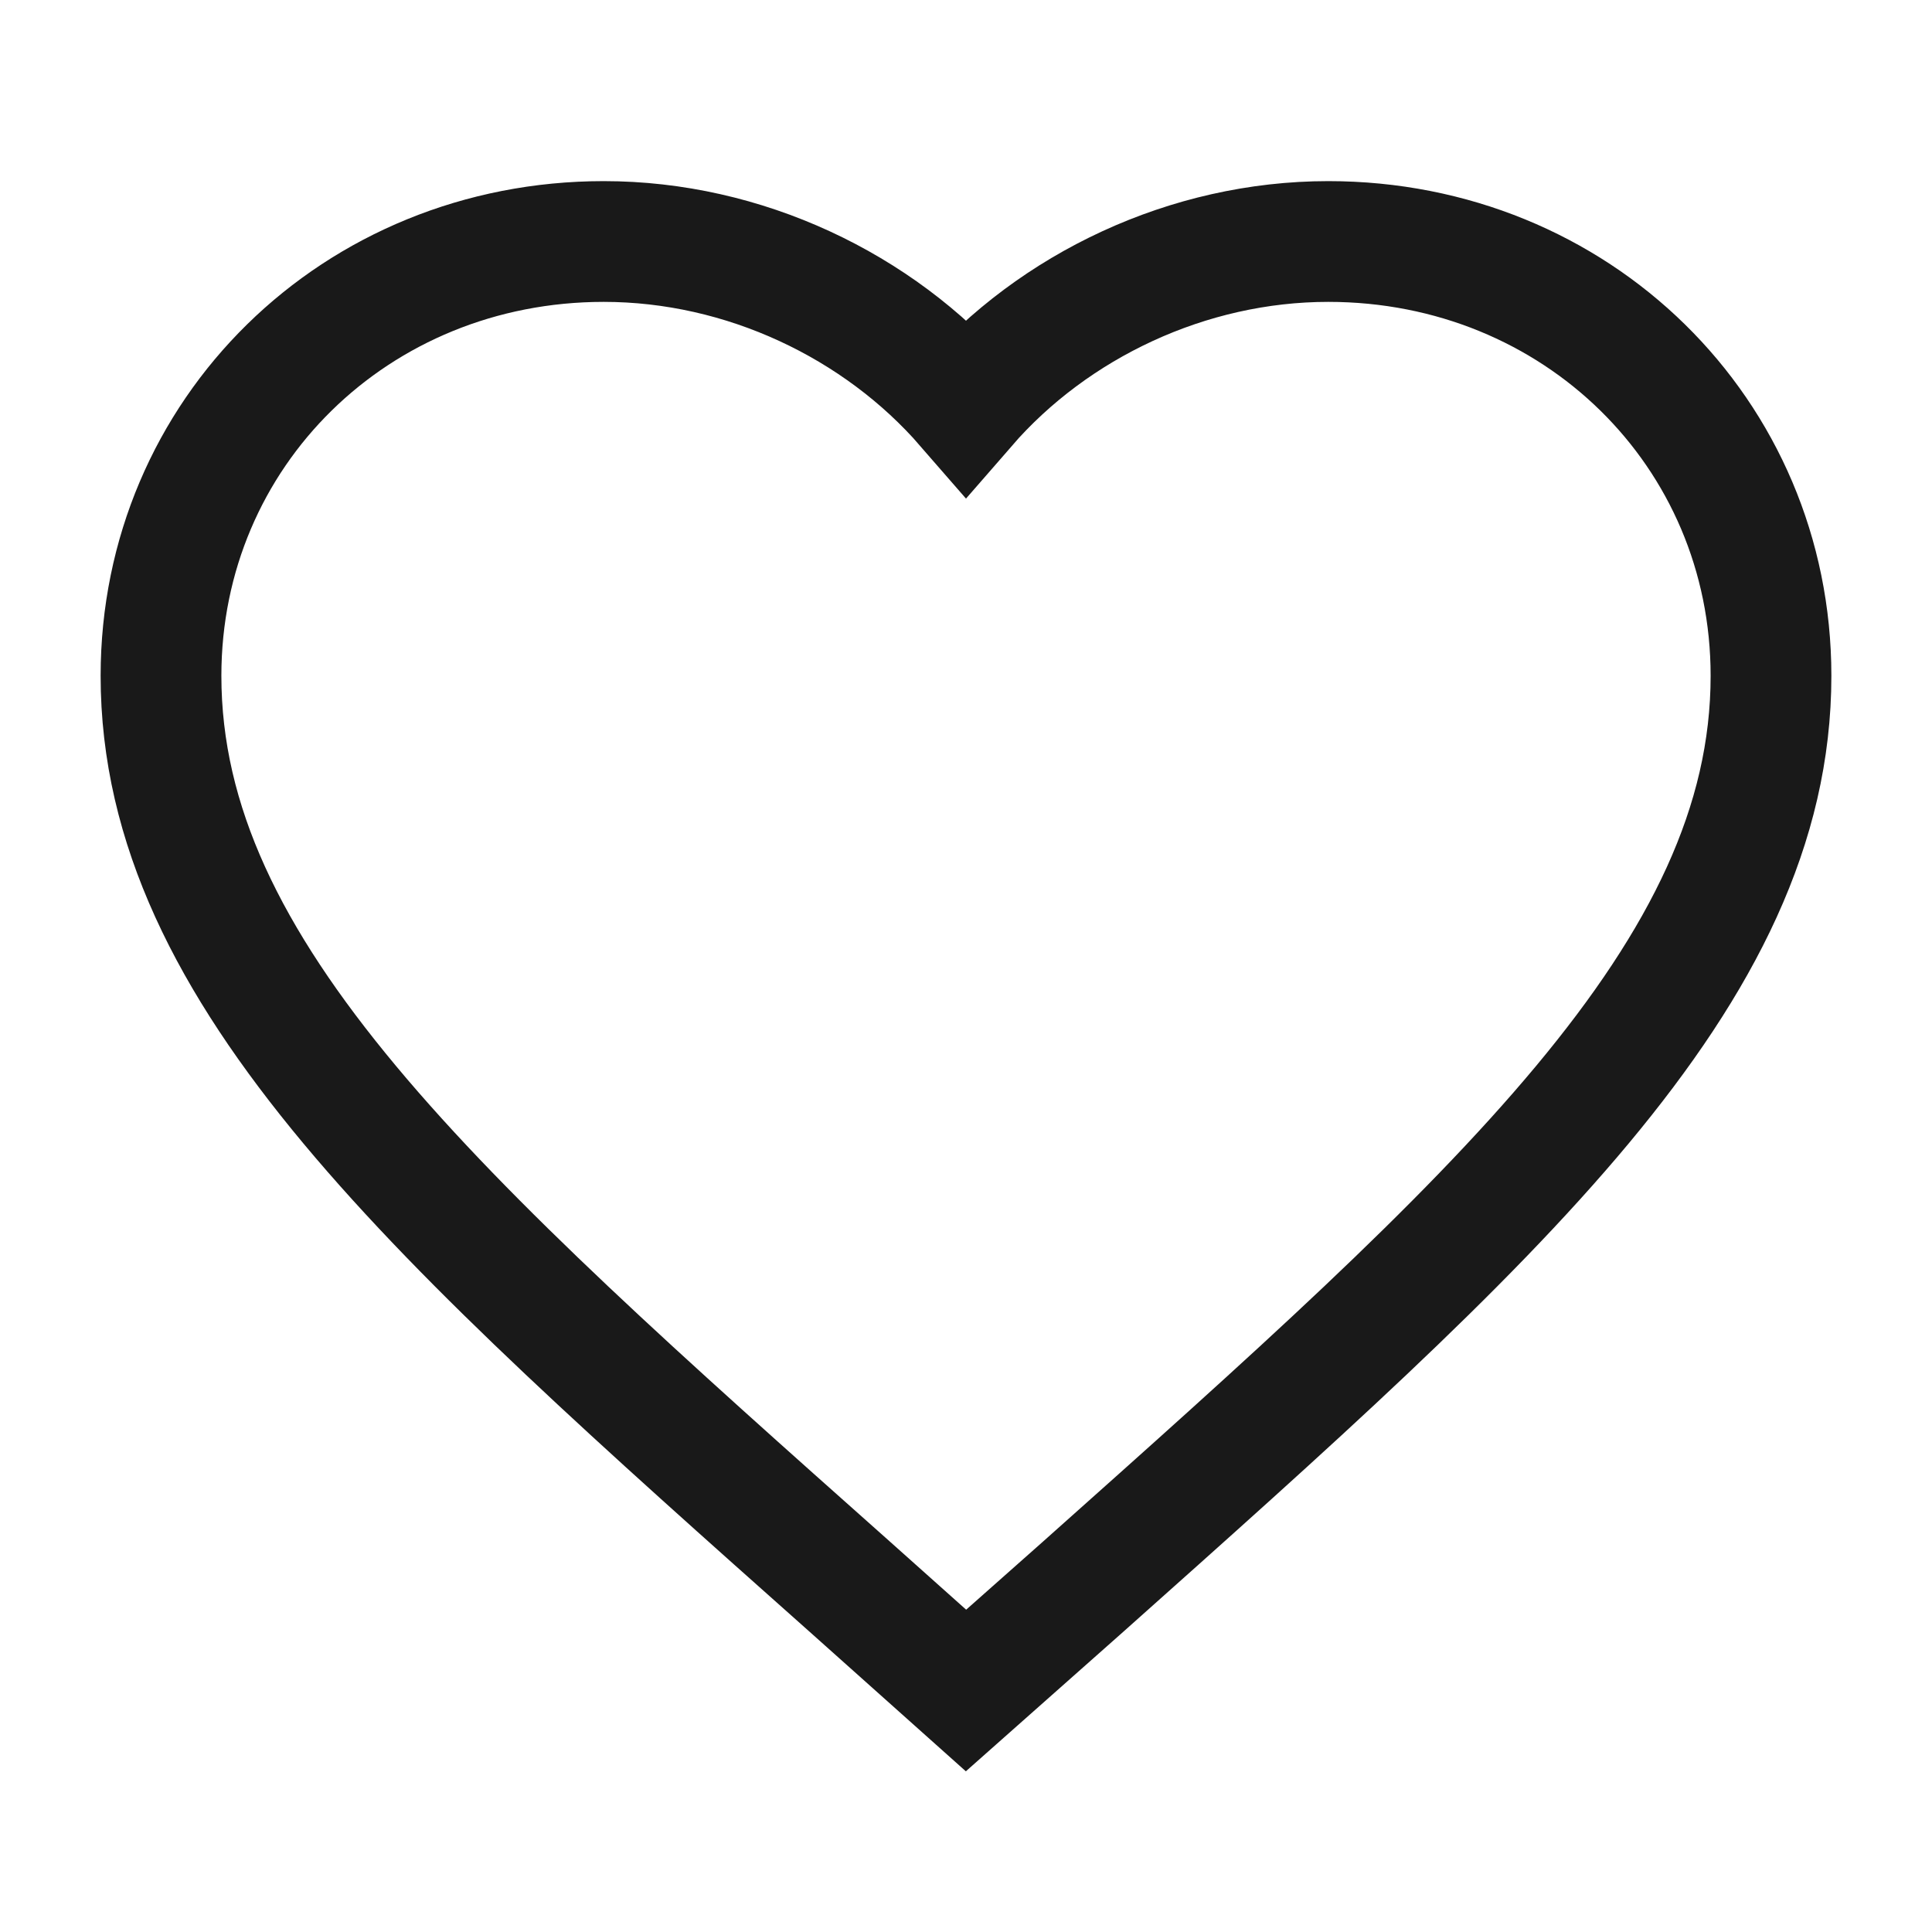 <svg role="img" xmlns="http://www.w3.org/2000/svg" width="16px" height="16px" viewBox="0 0 24 24" aria-labelledby="favouriteIconTitle" stroke="#191919" stroke-width="1.5" stroke-linecap="square" stroke-linejoin="miter" fill="none" color="#191919"> <title id="favouriteIconTitle">Favourite</title> <path d="M12,21 L10.55,19.705 C5.4,15.124 2,12.103 2,8.395 C2,5.374 4.42,3 7.5,3 C9.24,3 10.91,3.795 12,5.05 C13.09,3.795 14.76,3 16.5,3 C19.58,3 22,5.374 22,8.395 C22,12.103 18.6,15.124 13.45,19.715 L12,21 Z"/> </svg>